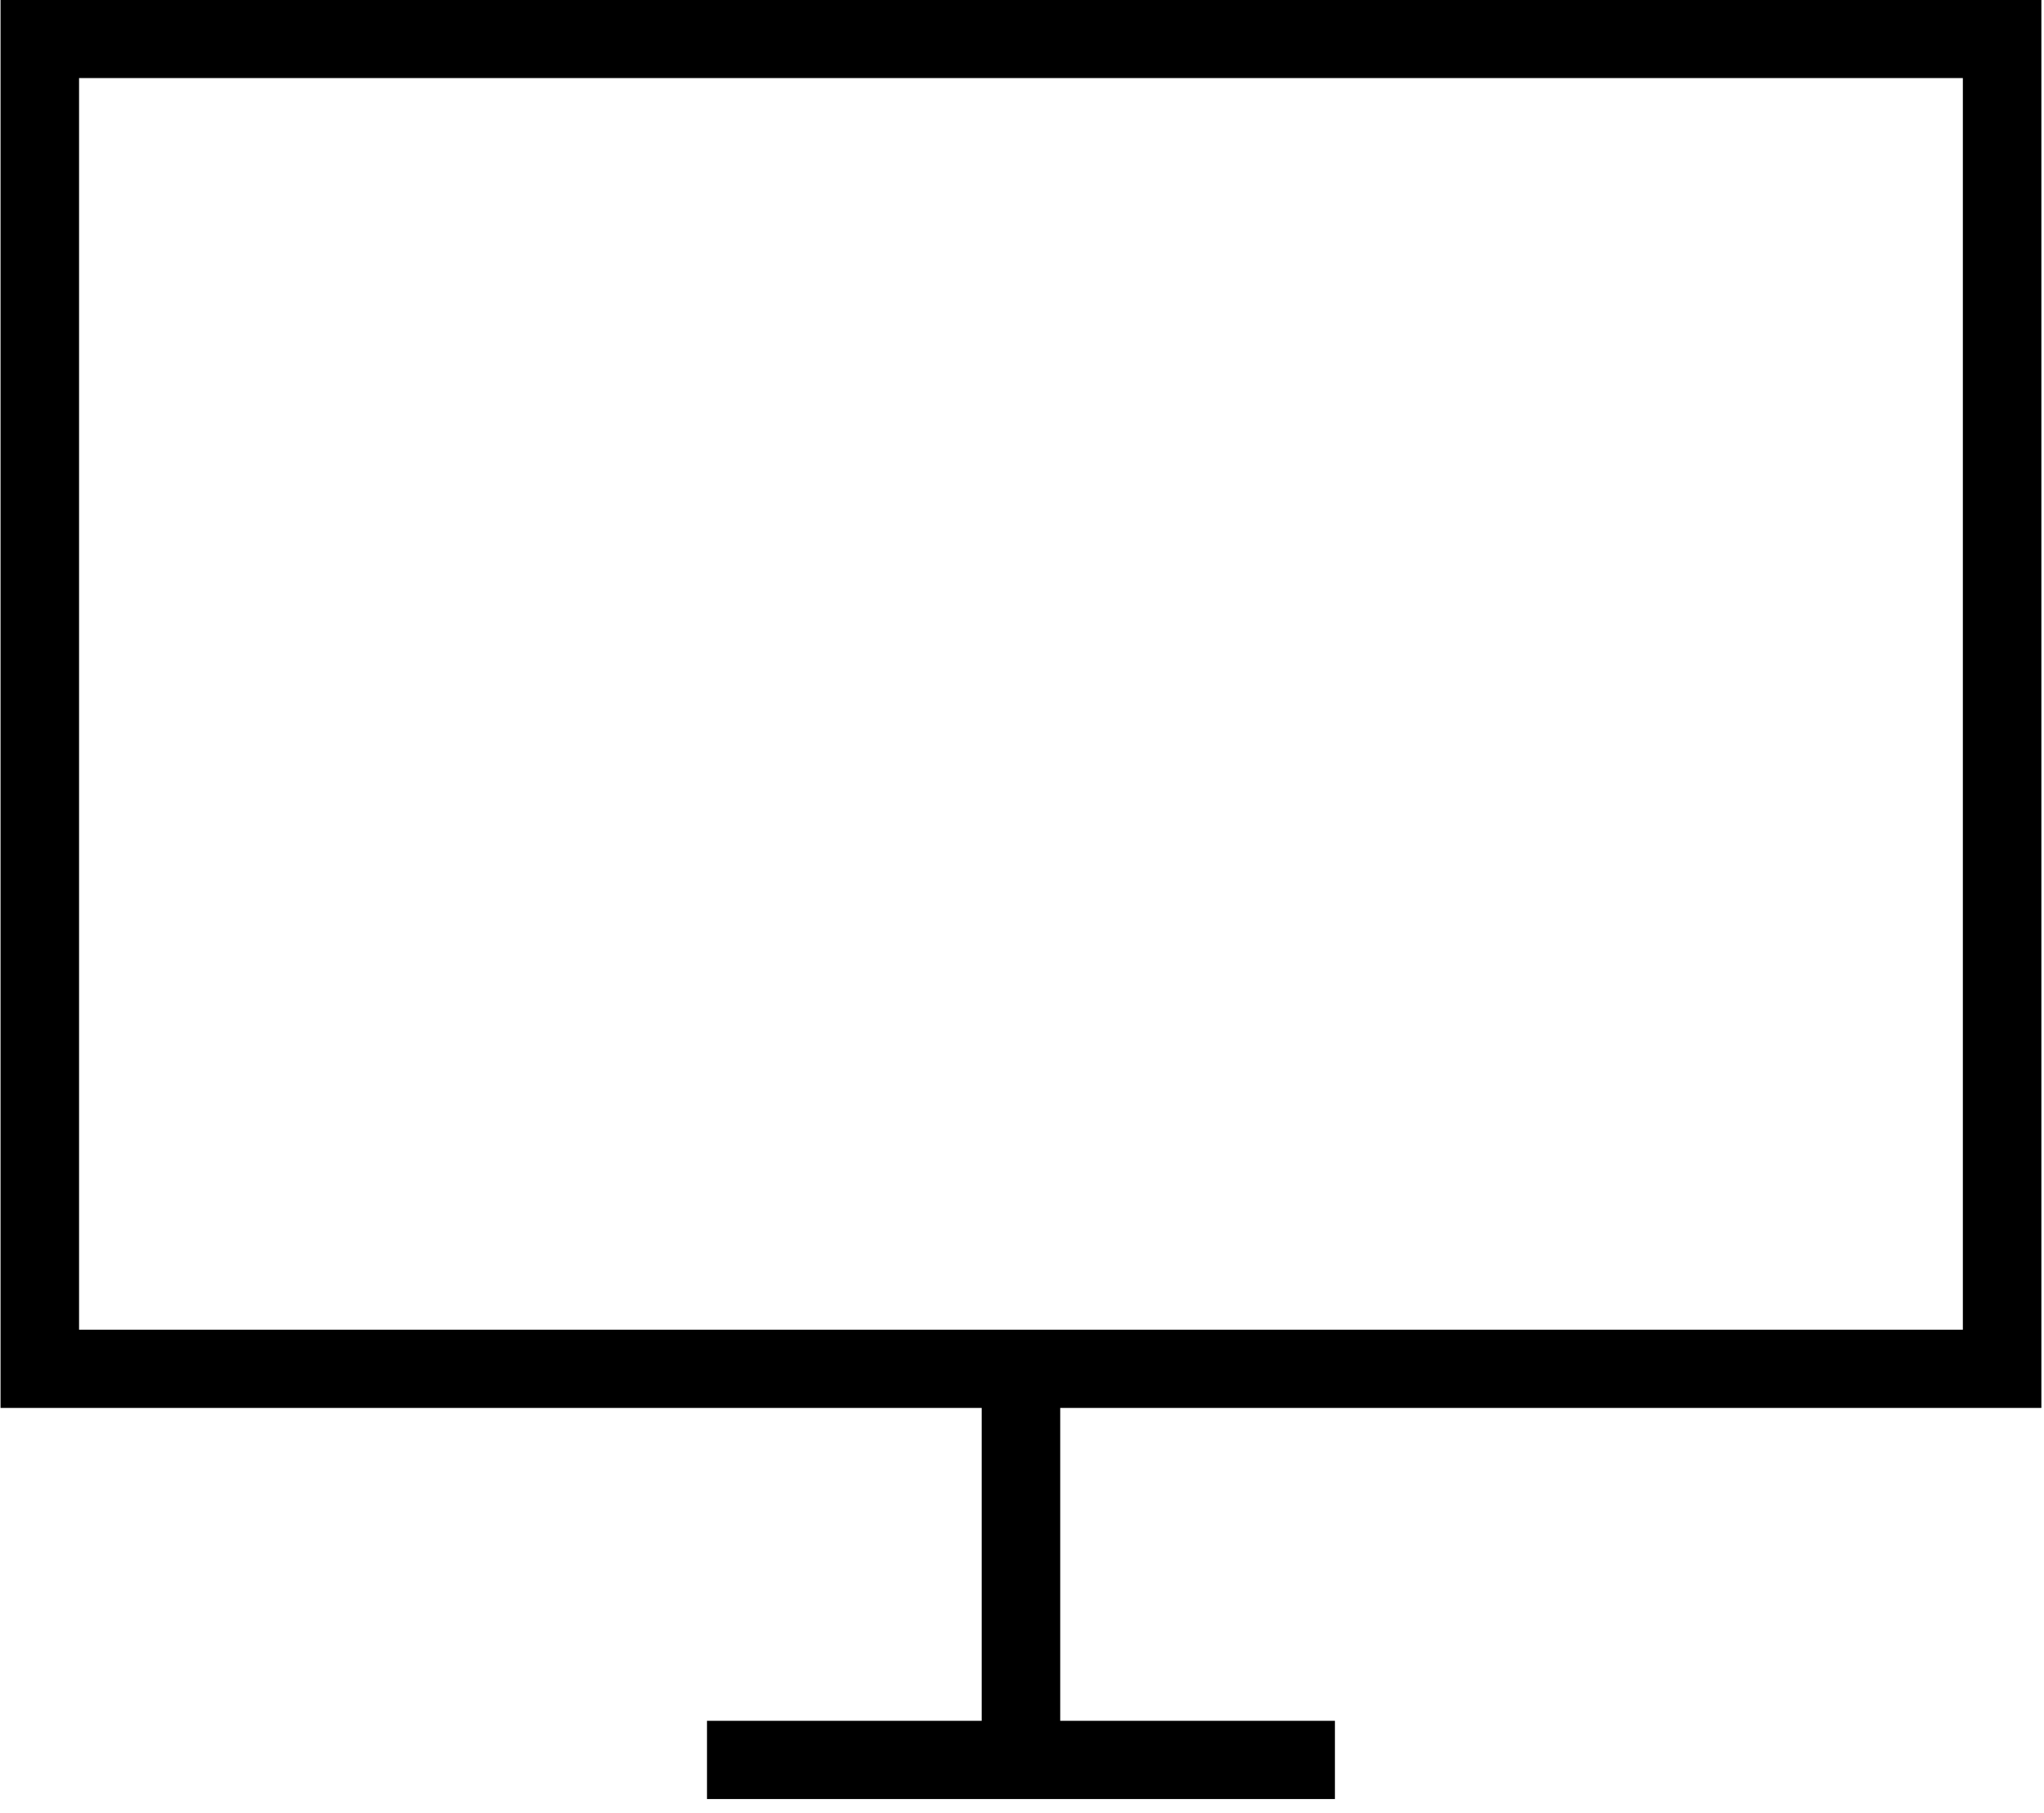 <svg xmlns="http://www.w3.org/2000/svg" xmlns:xlink="http://www.w3.org/1999/xlink" preserveAspectRatio="xMidYMid" width="53" height="47" viewBox="0 0 53 47">
  <defs>
    <style>

      .cls-2 {
        fill: #000000;
        filter: url(#color-overlay-1);
      }
    </style>

    <filter id="color-overlay-1" filterUnits="userSpaceOnUse">
      <feFlood flood-color="#718a9c" flood-opacity="1"/>
      <feComposite operator="in" in2="SourceGraphic"/>
      <feBlend mode="normal" in2="SourceGraphic" result="colorOverlay"/>
    </filter>
  </defs>
  <path d="M52.932,36.499 C52.932,36.499 52.932,-0.005 52.932,-0.005 C52.932,-0.005 0.014,-0.005 0.014,-0.005 C0.014,-0.005 0.014,36.499 0.014,36.499 C0.014,36.499 25.455,36.499 25.455,36.499 C25.455,36.499 25.455,44.611 25.455,44.611 C25.455,44.611 18.332,44.611 18.332,44.611 C18.332,44.611 18.332,46.638 18.332,46.638 C18.332,46.638 34.614,46.638 34.614,46.638 C34.614,46.638 34.614,44.611 34.614,44.611 C34.614,44.611 27.491,44.611 27.491,44.611 C27.491,44.611 27.491,36.499 27.491,36.499 C27.491,36.499 52.932,36.499 52.932,36.499 ZM2.050,2.024 C2.050,2.024 50.896,2.024 50.896,2.024 C50.896,2.024 50.896,34.471 50.896,34.471 C50.896,34.471 2.050,34.471 2.050,34.471 C2.050,34.471 2.050,2.024 2.050,2.024 Z" id="path-1" class="cls-2" fill-rule="evenodd"/>
</svg>
